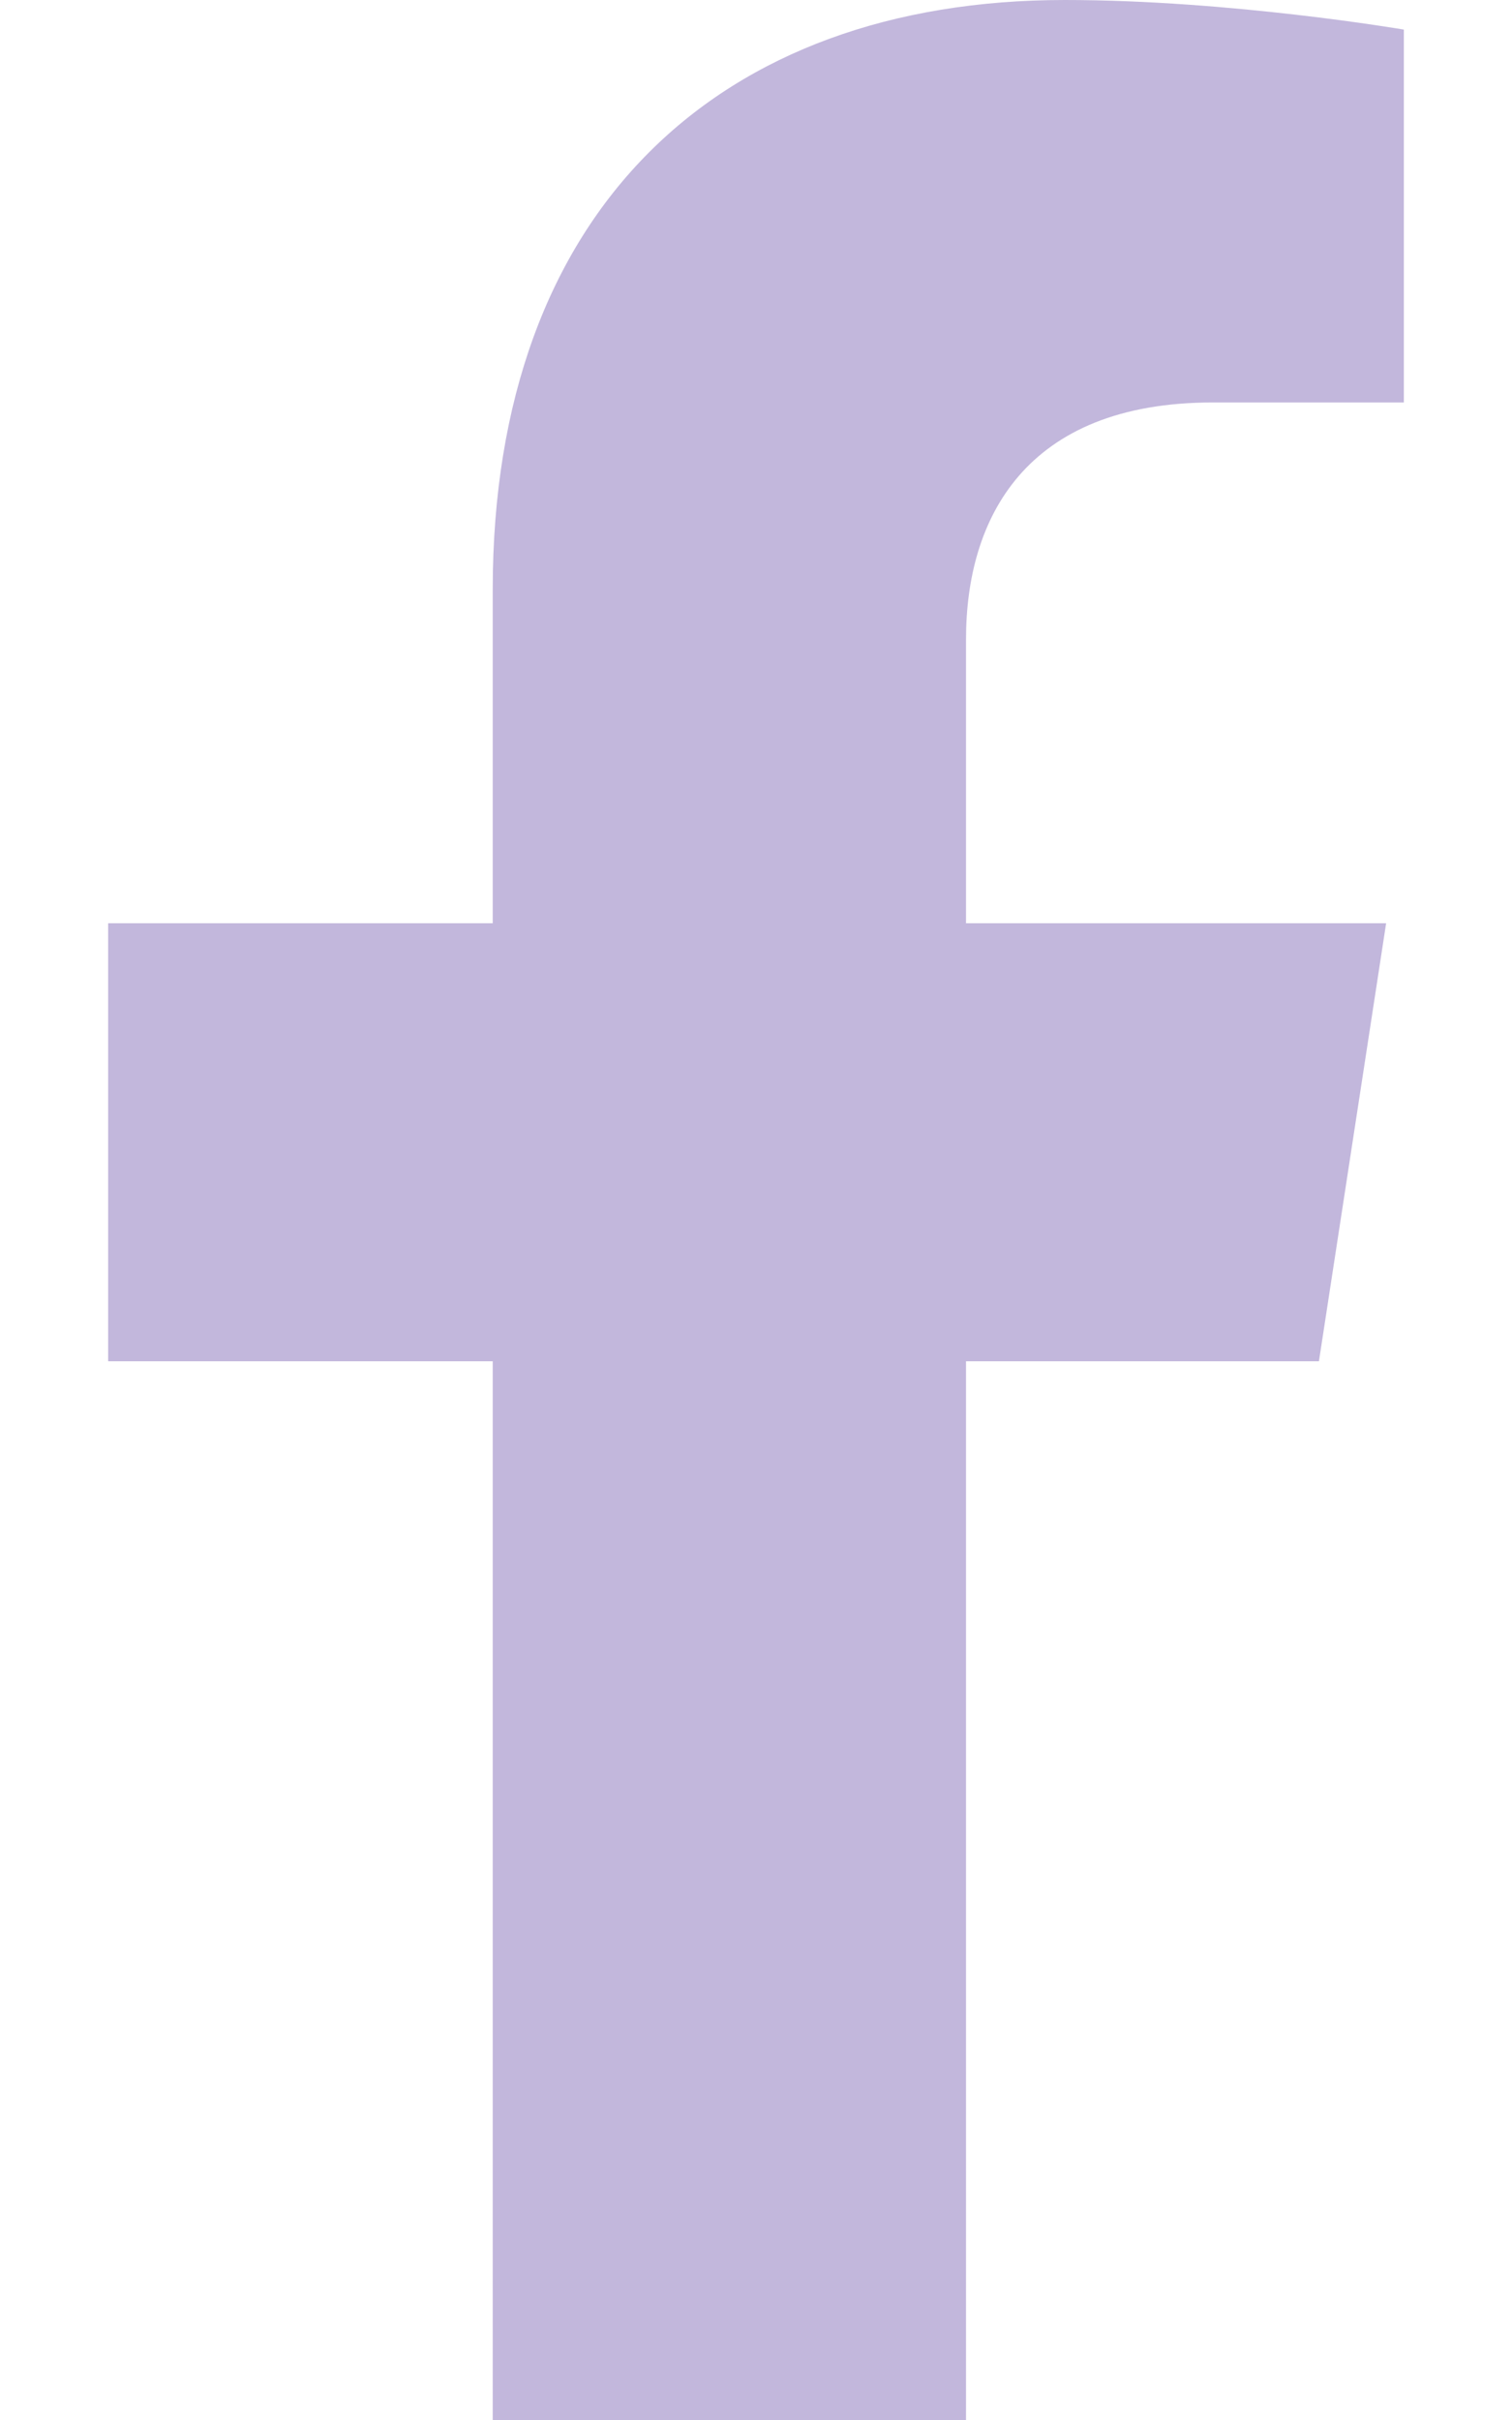 <svg fill='#c2b7dc' aria-hidden="true" focusable="false" data-prefix="fab" data-icon="facebook-f" class="svg-inline--fa fa-facebook-f ft-social-icon" role="img" xmlns="http://www.w3.org/2000/svg" viewBox="0 0 320 512"><path fill="#c2b7dc" d="M279.14 288l14.22-92.66h-88.91v-60.13c0-25.35 12.42-50.06 52.24-50.06h40.42V6.26S260.43 0 225.36 0c-73.22 0-121.08 44.38-121.08 124.72v70.62H22.89V288h81.39v224h100.17V288z"/></svg>